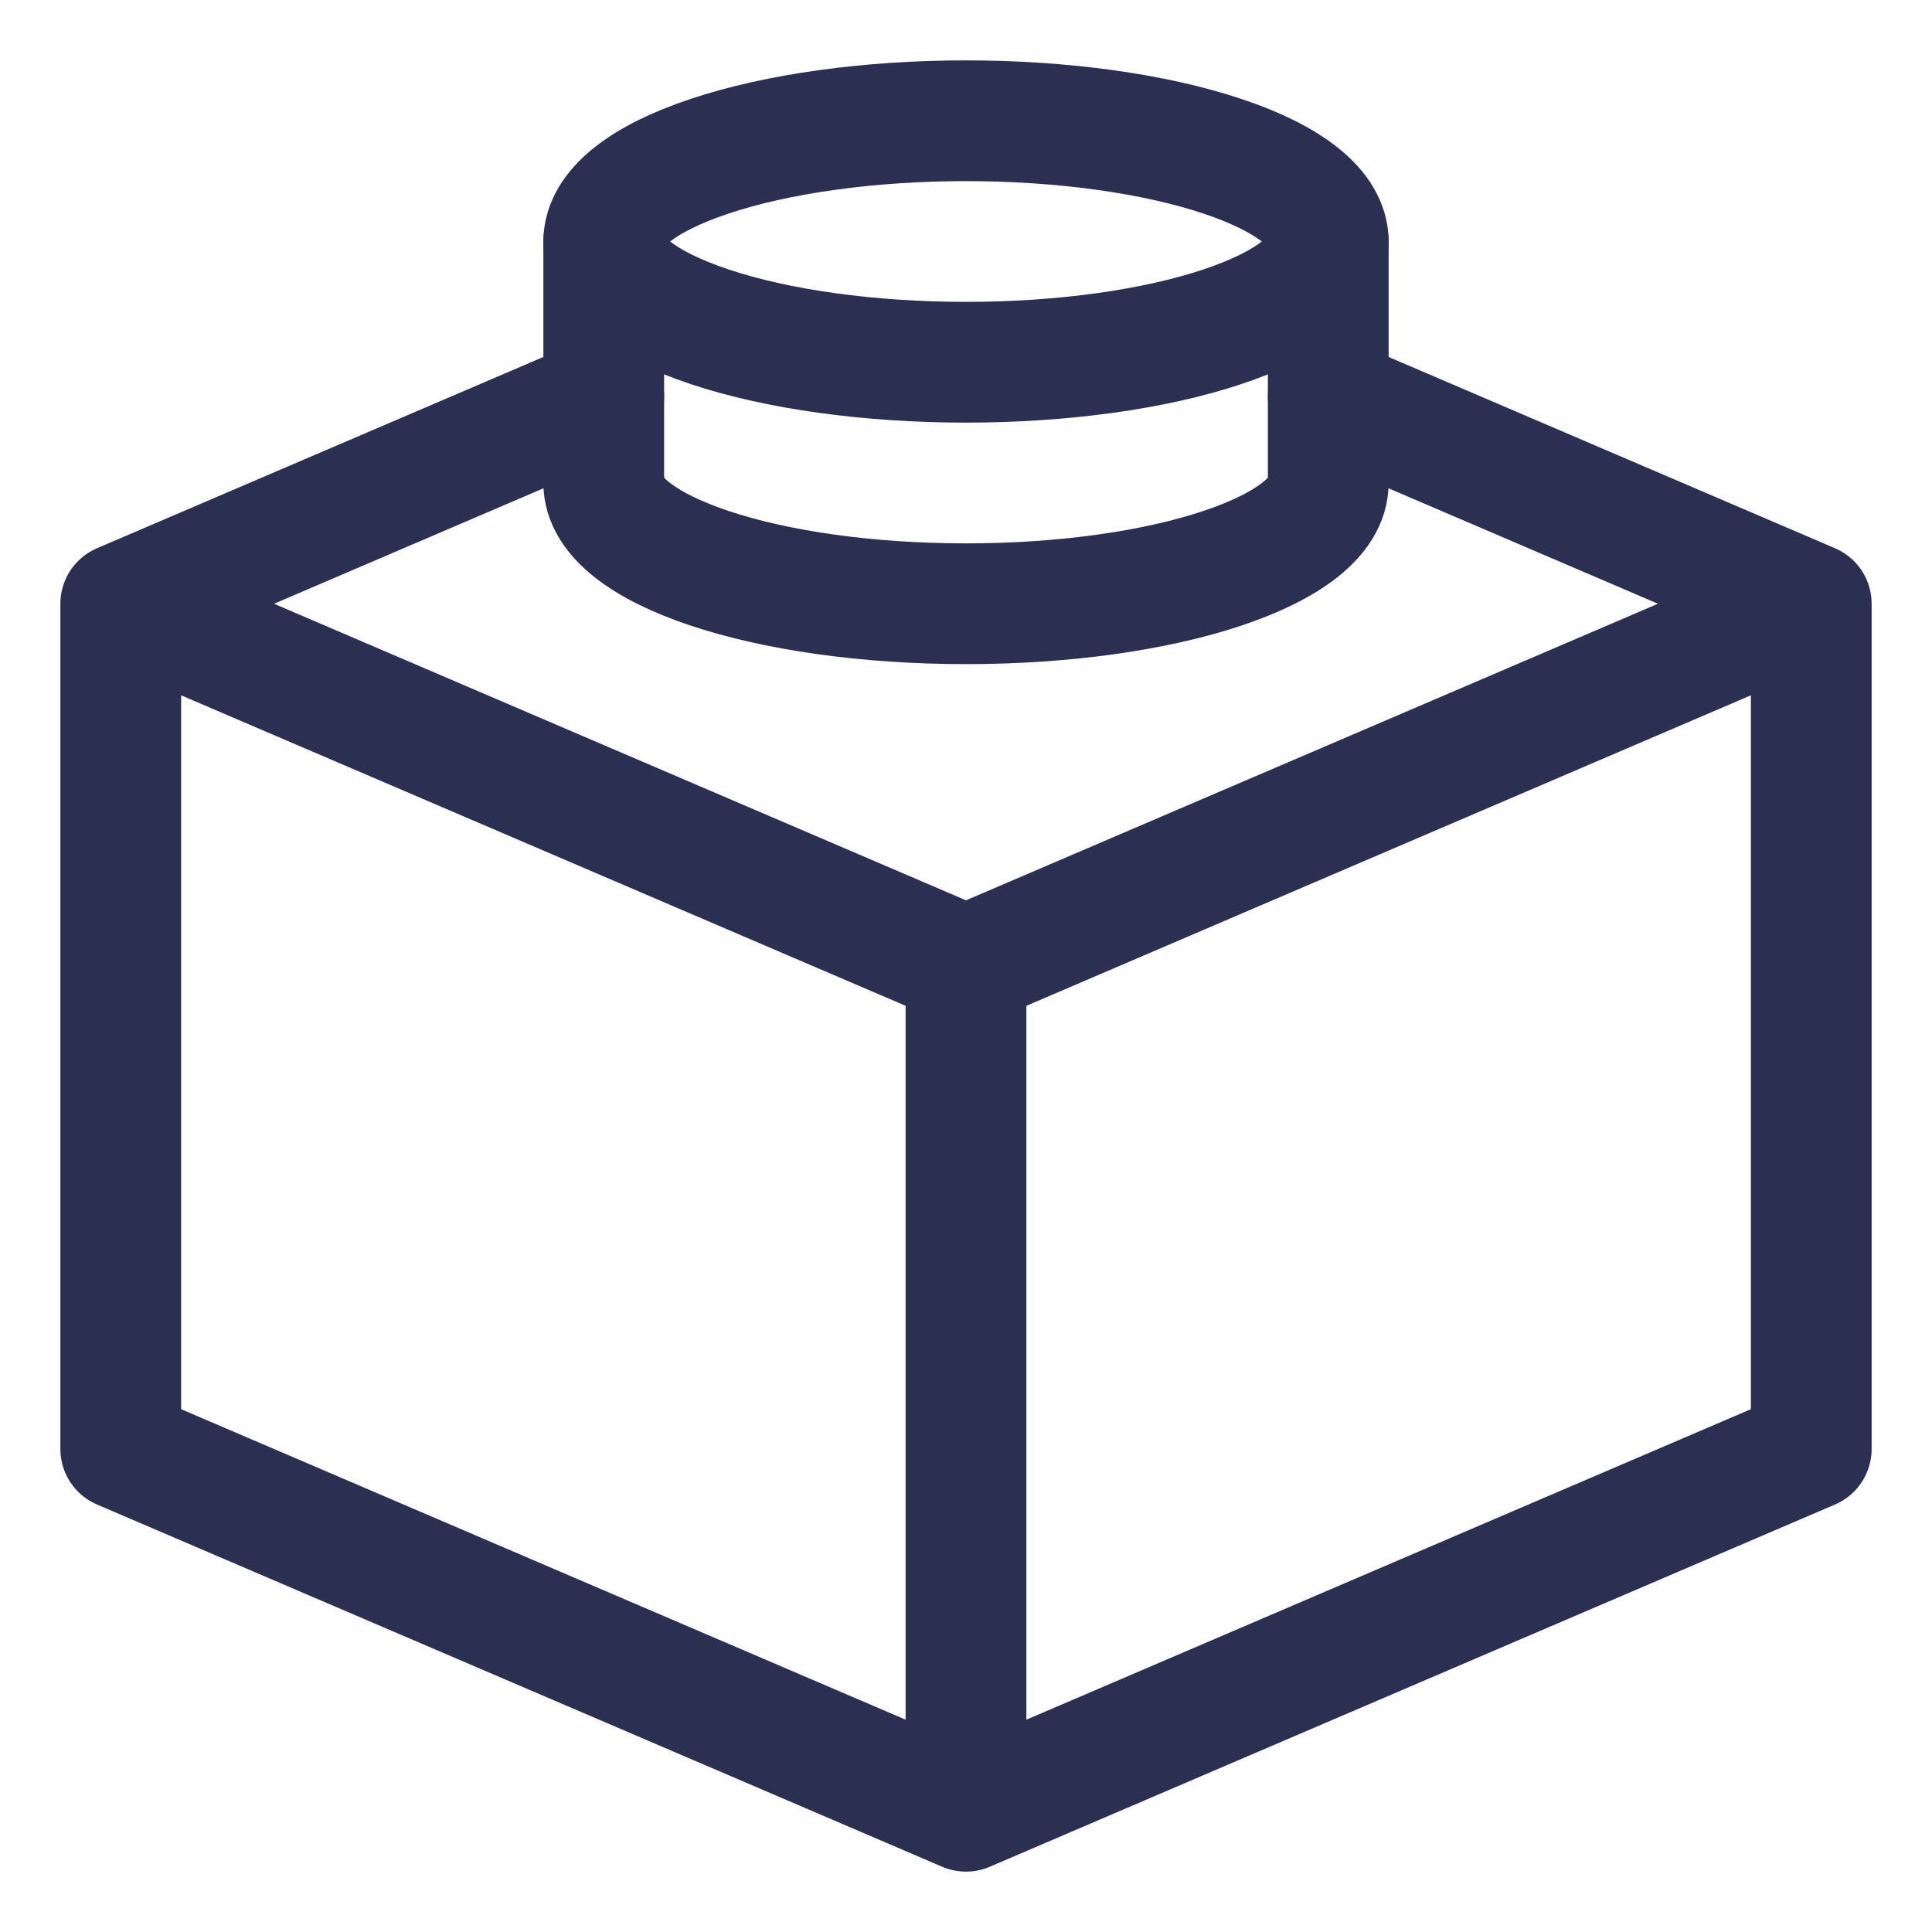 <svg width="24" height="24" fill="none" xmlns="http://www.w3.org/2000/svg"><path d="M22.5 7.5V18L12 22.5 1.5 18V7.5L12 12l10.5-4.5zM12 22.5V12M7.5 4.929L1.5 7.5m15-2.571l6 2.571M7.5 3c0 .398.474.78 1.318 1.06.844.282 1.989.44 3.182.44 1.194 0 2.338-.158 3.182-.44.844-.28 1.318-.662 1.318-1.06s-.474-.78-1.318-1.06c-.844-.282-1.989-.44-3.182-.44-1.194 0-2.338.158-3.182.44C7.974 2.22 7.5 2.601 7.5 3v0z" stroke="#2B2F51" stroke-width="1.5" stroke-linecap="round" stroke-linejoin="round"/><path d="M7.5 3v3c0 .828 2.015 1.5 4.5 1.5s4.5-.672 4.5-1.5V3" stroke="#2B2F51" stroke-width="1.5" stroke-linecap="round" stroke-linejoin="round"/></svg>